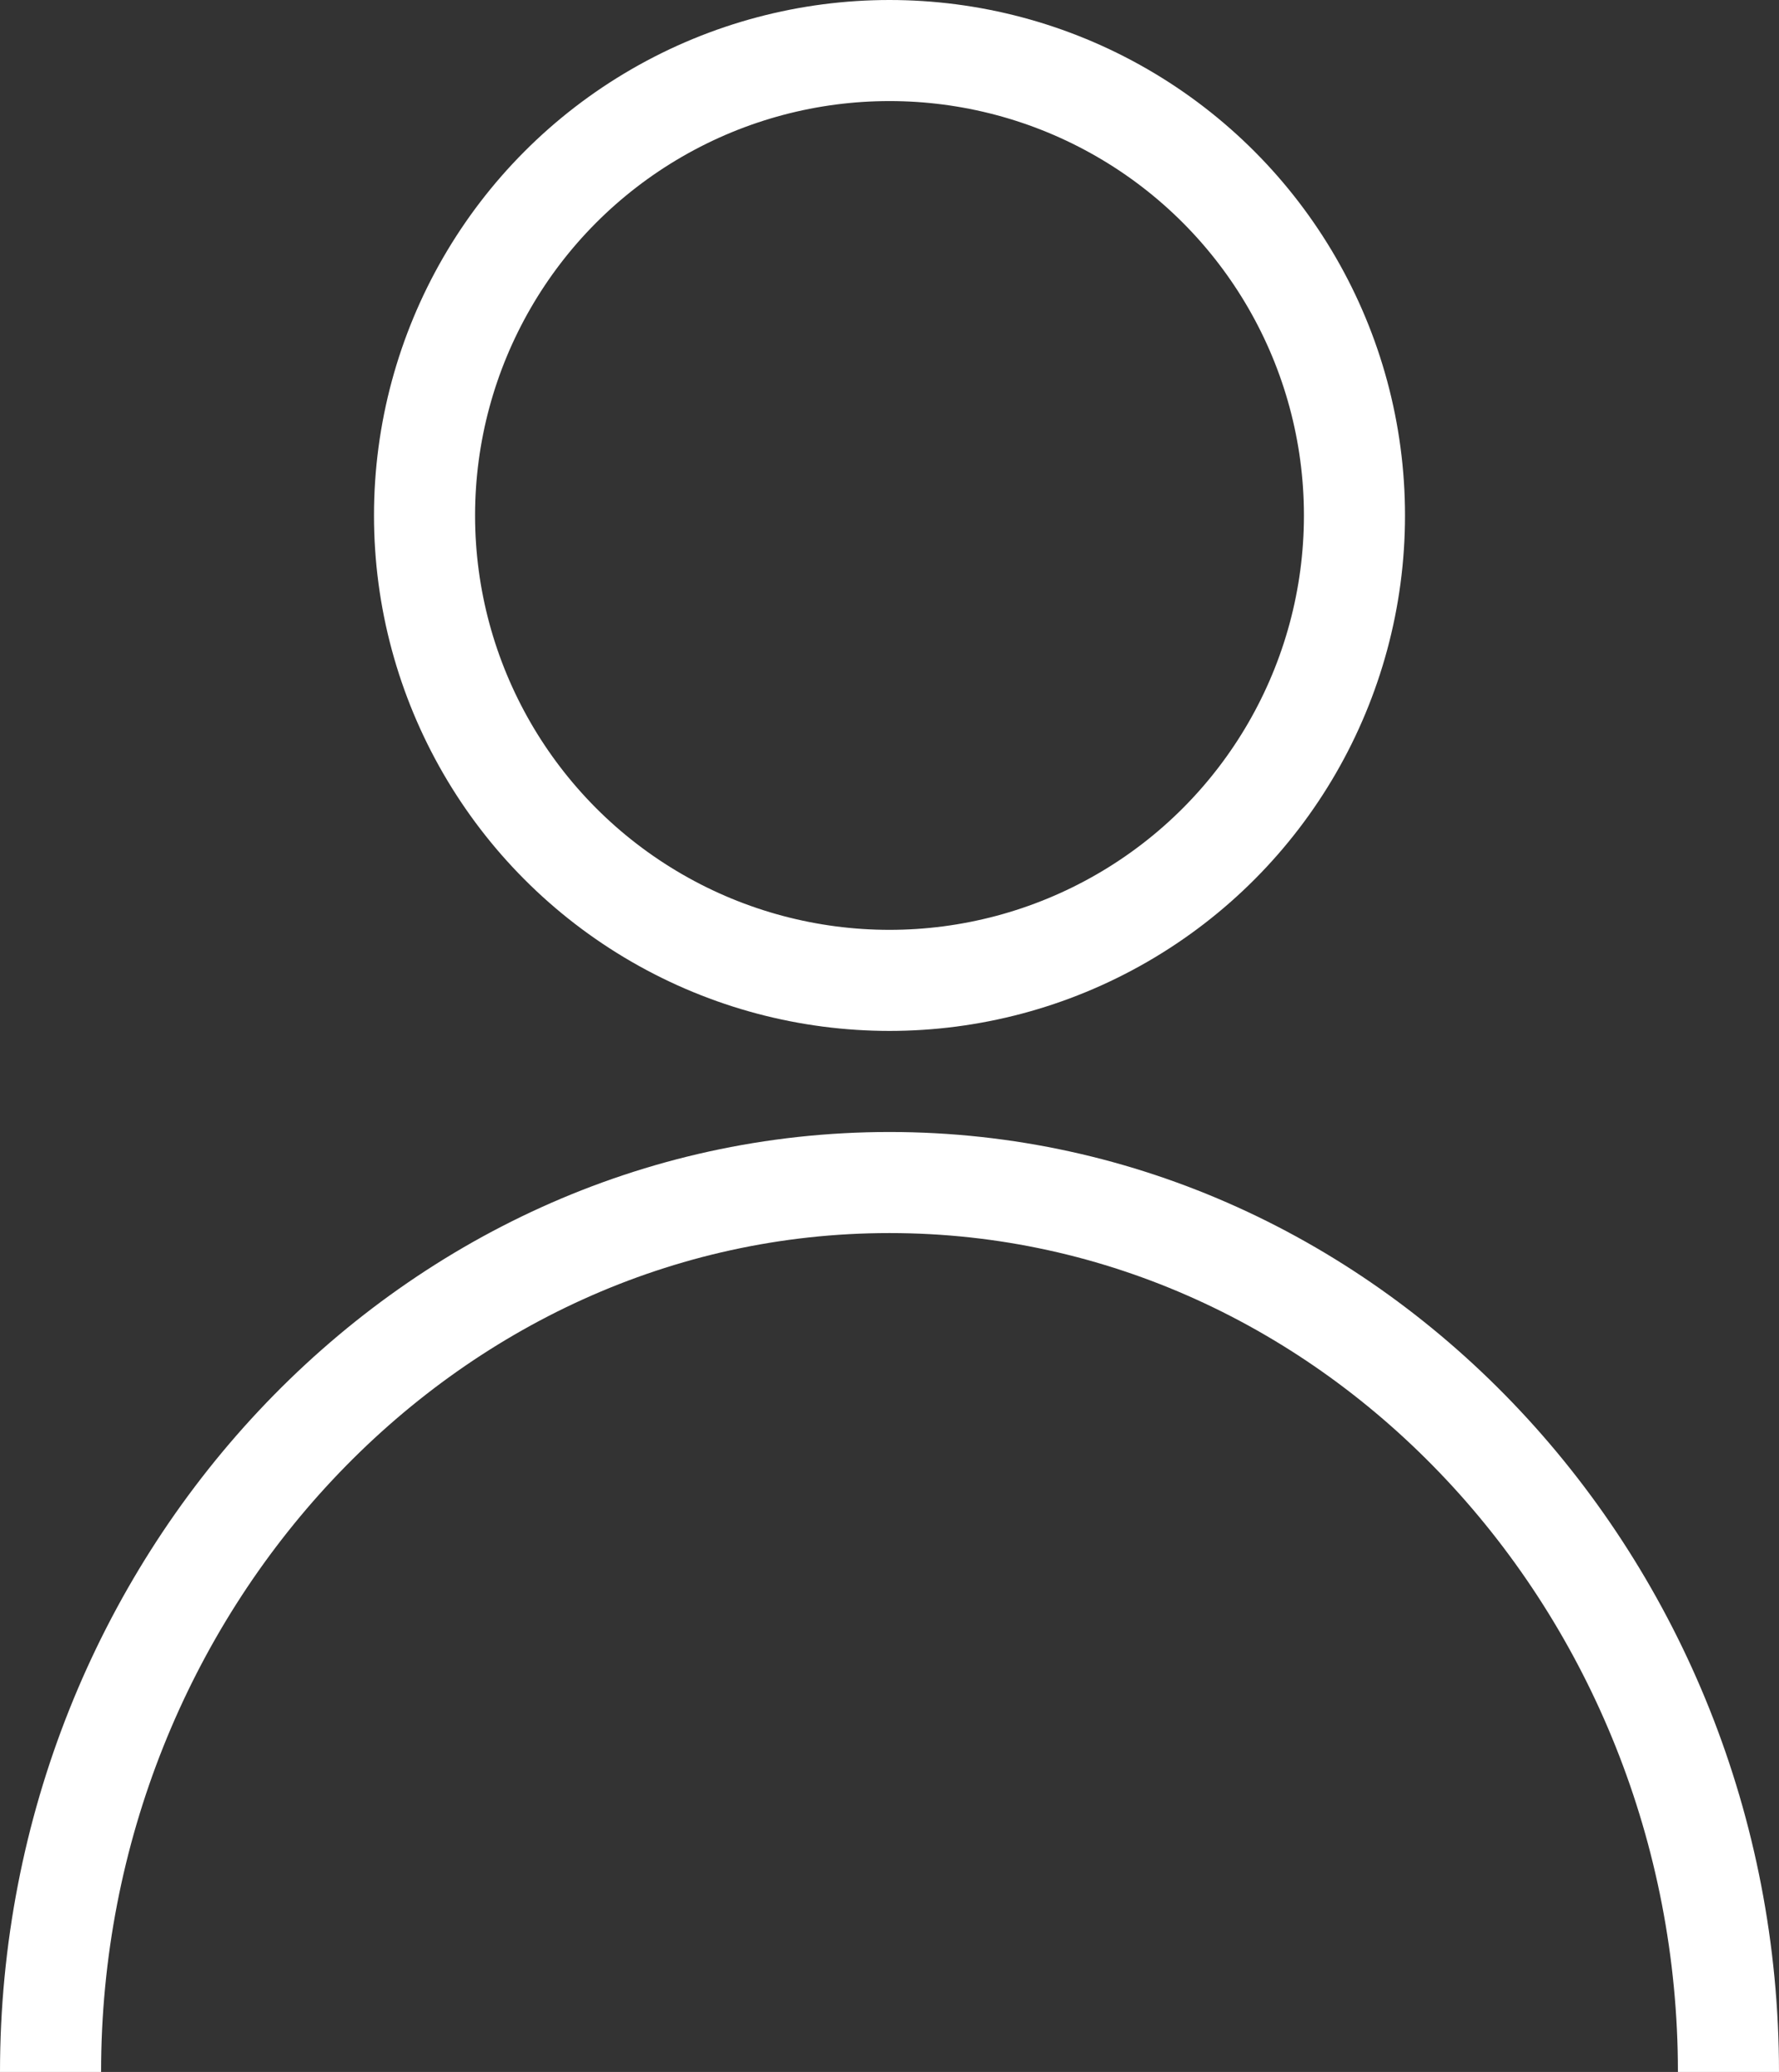 <?xml version="1.0" encoding="UTF-8"?>
<svg id="_레이어_2" data-name="레이어 2" xmlns="http://www.w3.org/2000/svg" width="17.6" height="20.5" viewBox="0 0 17.6 20.5">
  <rect x="0" y="0" width="17.6" height="20.5" fill="#333333" stroke="none"/>
  <defs>
    <style>
      .cls-1 {
        fill: none;
        stroke: #fff;
      }
    </style>
  </defs>
  <g id="_레이어_2-2" data-name=" 레이어 2">
    <g id="_레이어_1-2" data-name=" 레이어 1-2">
      <circle class="cls-1" cx="8.8" cy="5.1" r="4.6"/>
      <path class="cls-1" d="M17.1,20.5c0-4.8-3.7-8.8-8.3-8.8S.5,15.7.5,20.5"/>
    </g>
  </g>
</svg>